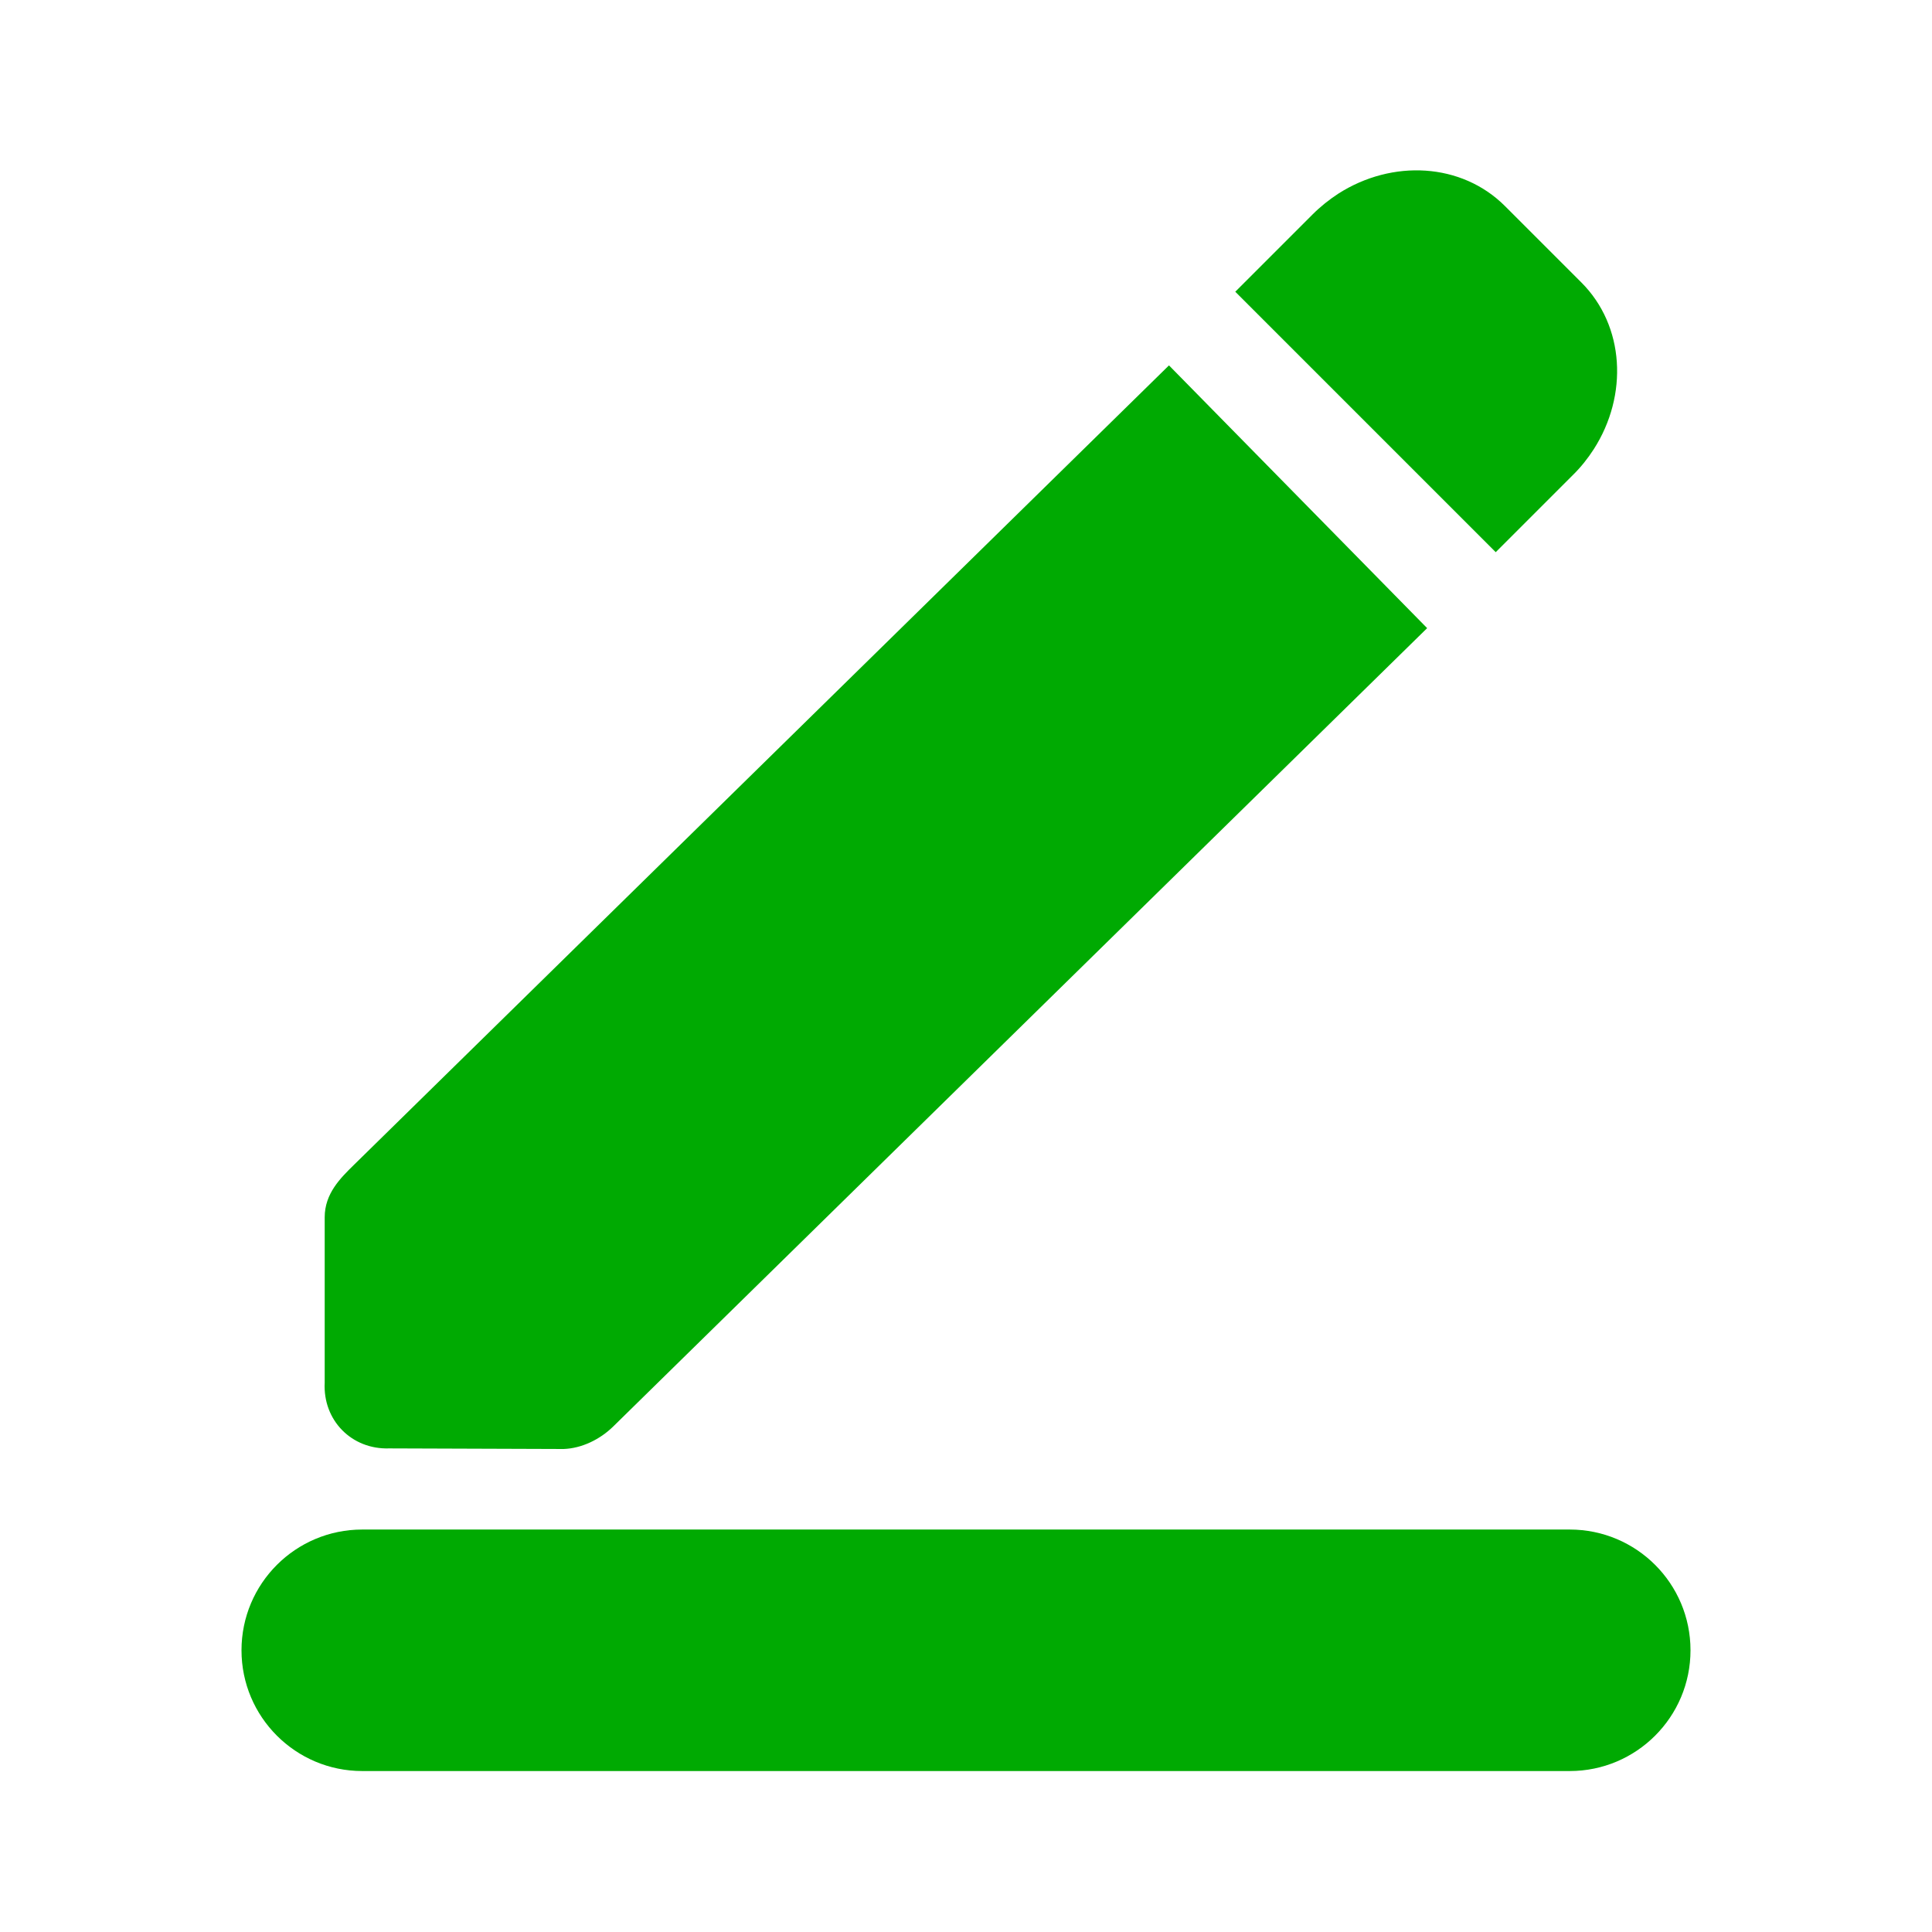 <svg width="16" height="16" viewBox="0 0 16 16" fill="none" xmlns="http://www.w3.org/2000/svg">
<path d="M10.869 1.777L10.23 2.416L12.387 4.573L13.026 3.934C13.093 3.868 13.15 3.796 13.199 3.72C13.485 3.274 13.456 2.699 13.096 2.339L12.464 1.707C12.104 1.347 11.53 1.318 11.083 1.604C11.008 1.653 10.936 1.71 10.869 1.777Z" fill="#00AA02"/>
<path d="M2.689 10.081L2.689 11.451C2.673 11.762 2.912 12.006 3.224 11.995L4.667 12C4.816 11.995 4.968 11.922 5.079 11.813L11.819 5.202L9.681 3.026L2.93 9.648C2.82 9.756 2.689 9.884 2.689 10.081Z" fill="#00AA02"/>
<path d="M3 14.667H13C13.552 14.667 14 14.219 14 13.667C14 13.114 13.552 12.667 13 12.667H3C2.448 12.667 2 13.114 2 13.667C2 14.219 2.448 14.667 3 14.667Z" fill="#00AA02"/>
</svg>
